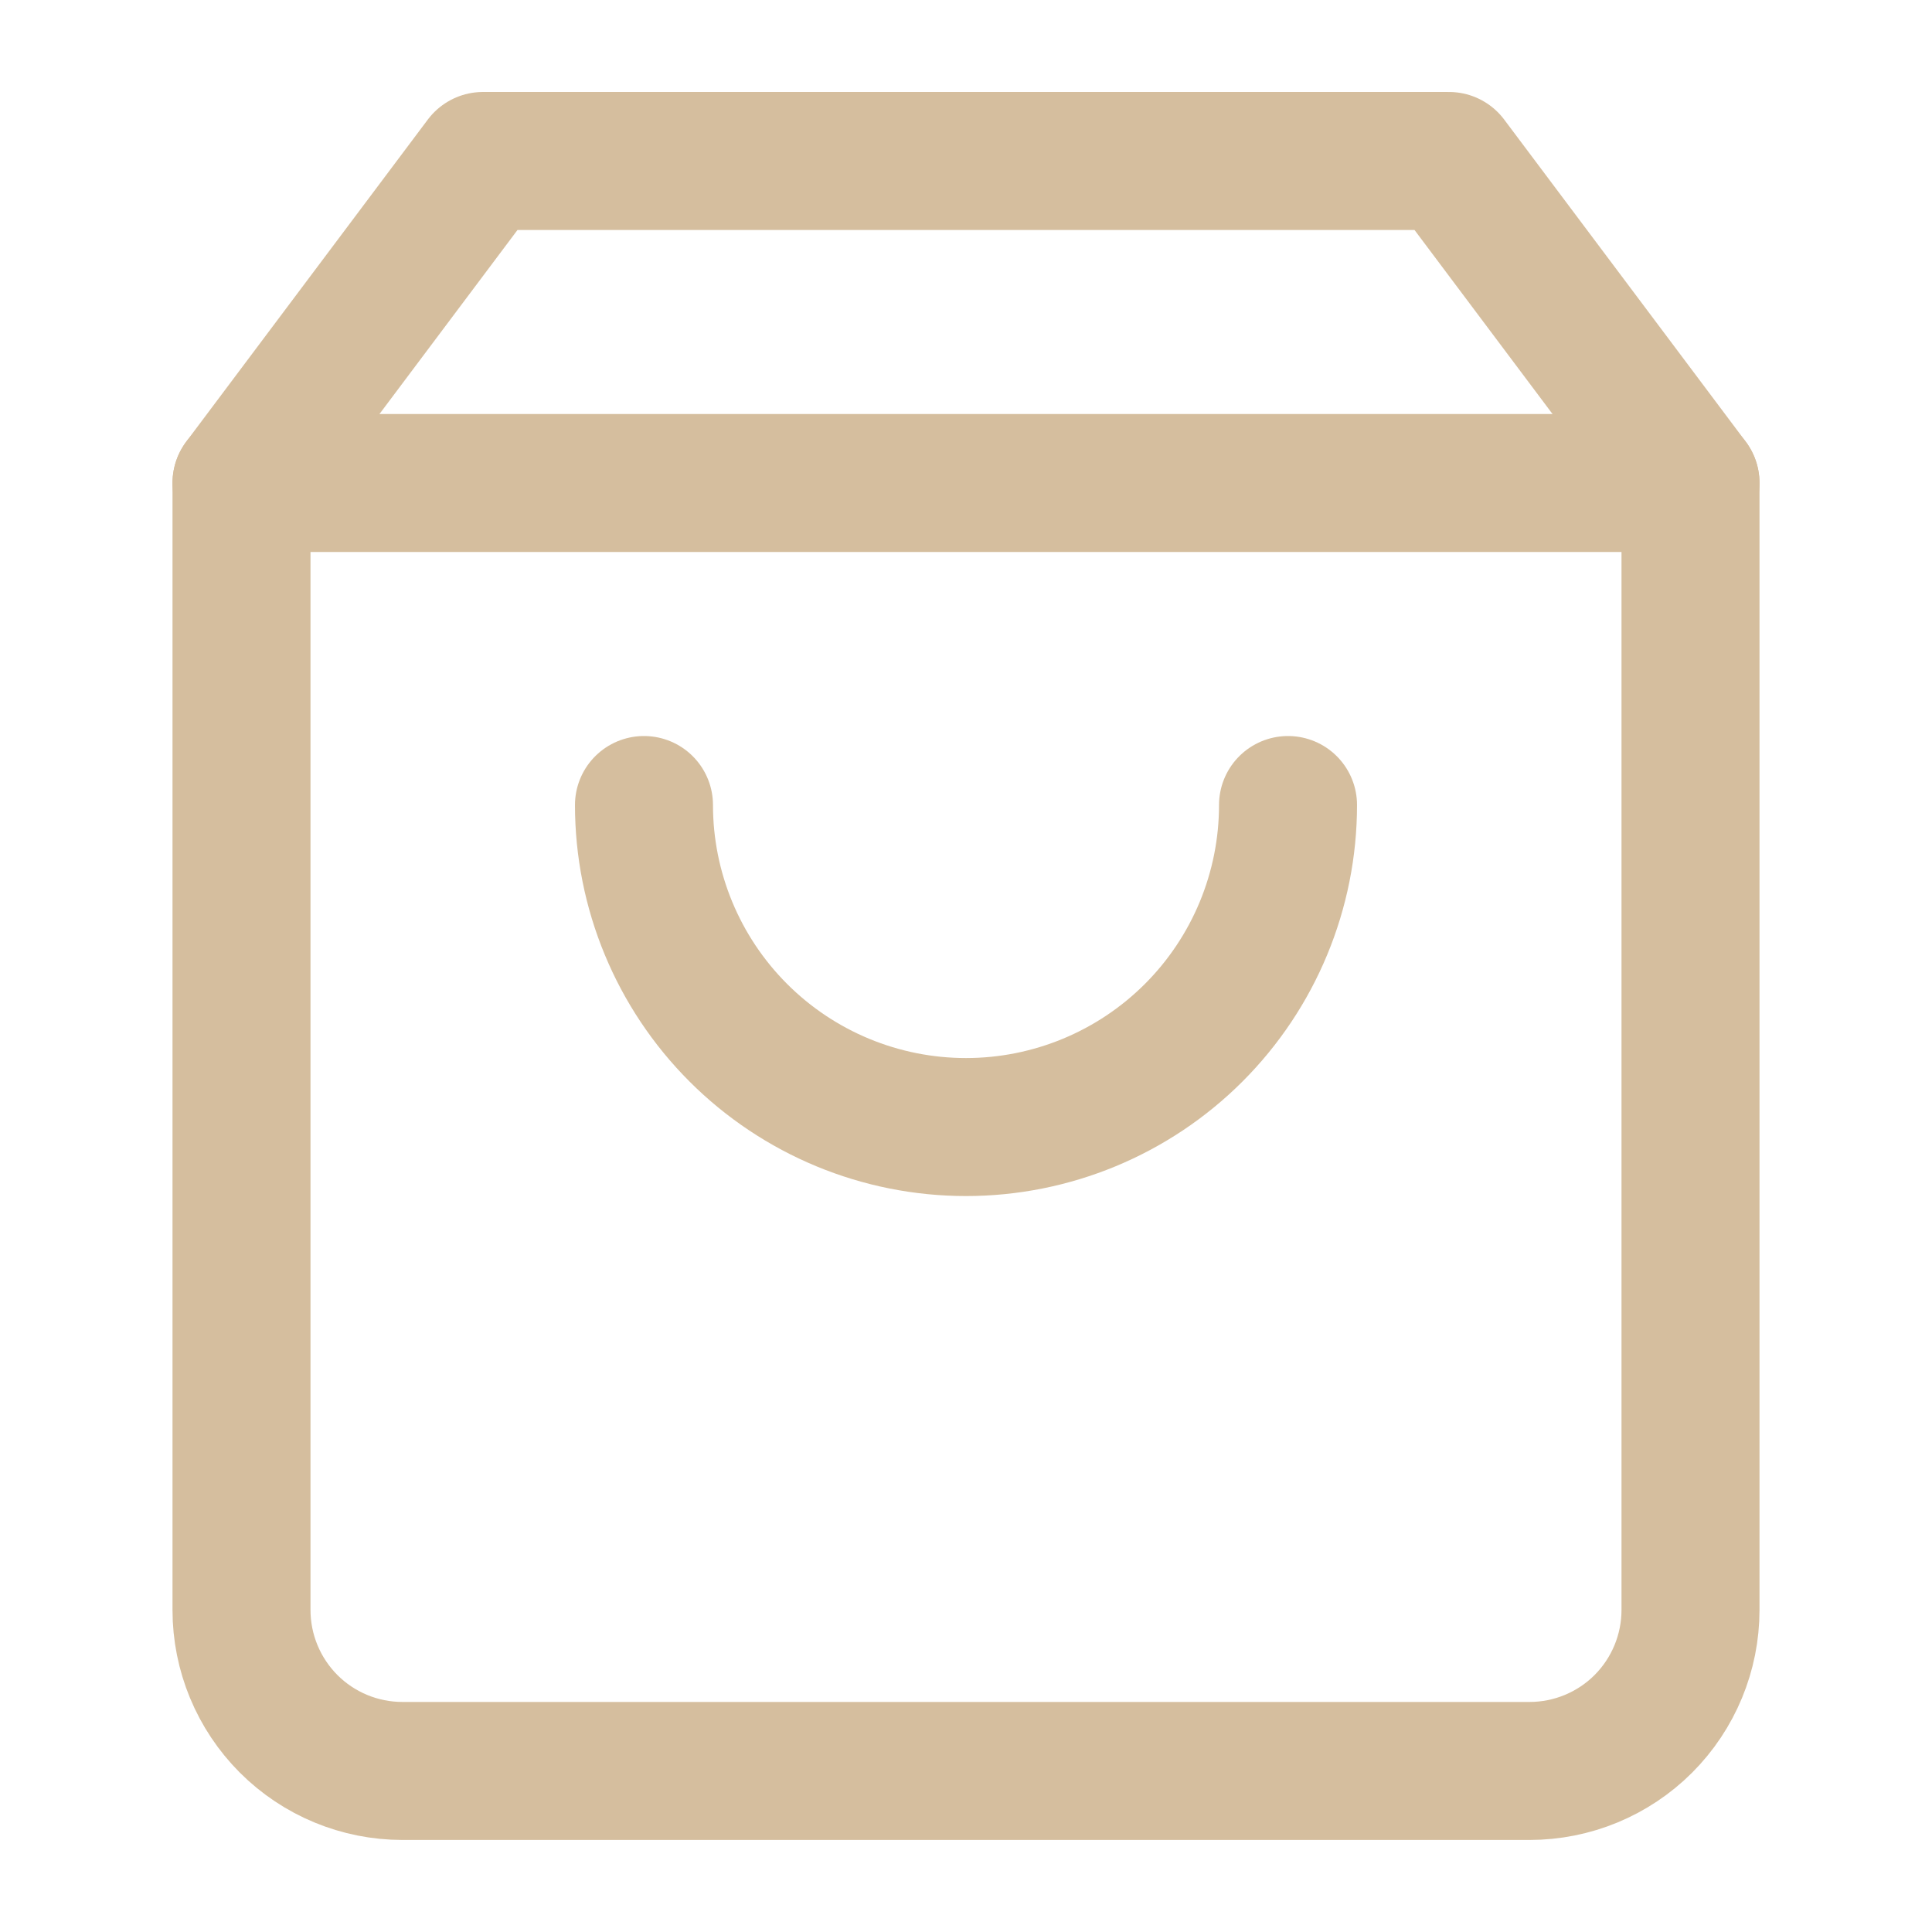 <svg width="28" height="28" viewBox="0 0 28 28" fill="none" xmlns="http://www.w3.org/2000/svg">
<path d="M7 2.333L3.5 7V23.333C3.5 23.952 3.746 24.545 4.183 24.983C4.621 25.421 5.214 25.666 5.833 25.666H22.167C22.785 25.666 23.379 25.421 23.817 24.983C24.254 24.545 24.5 23.952 24.5 23.333V7L21 2.333H7Z" stroke="#D5BE9E" stroke-width="2" stroke-linecap="round" stroke-linejoin="round"/>
<path d="M3.5 7H24.5" stroke="#D5BE9E" stroke-width="2" stroke-linecap="round" stroke-linejoin="round"/>
<path d="M18.667 11.667C18.667 12.905 18.175 14.092 17.3 14.967C16.425 15.842 15.238 16.334 14 16.334C12.762 16.334 11.575 15.842 10.7 14.967C9.825 14.092 9.333 12.905 9.333 11.667" stroke="#D5BE9E" stroke-width="2" stroke-linecap="round" stroke-linejoin="round"/>
</svg>
